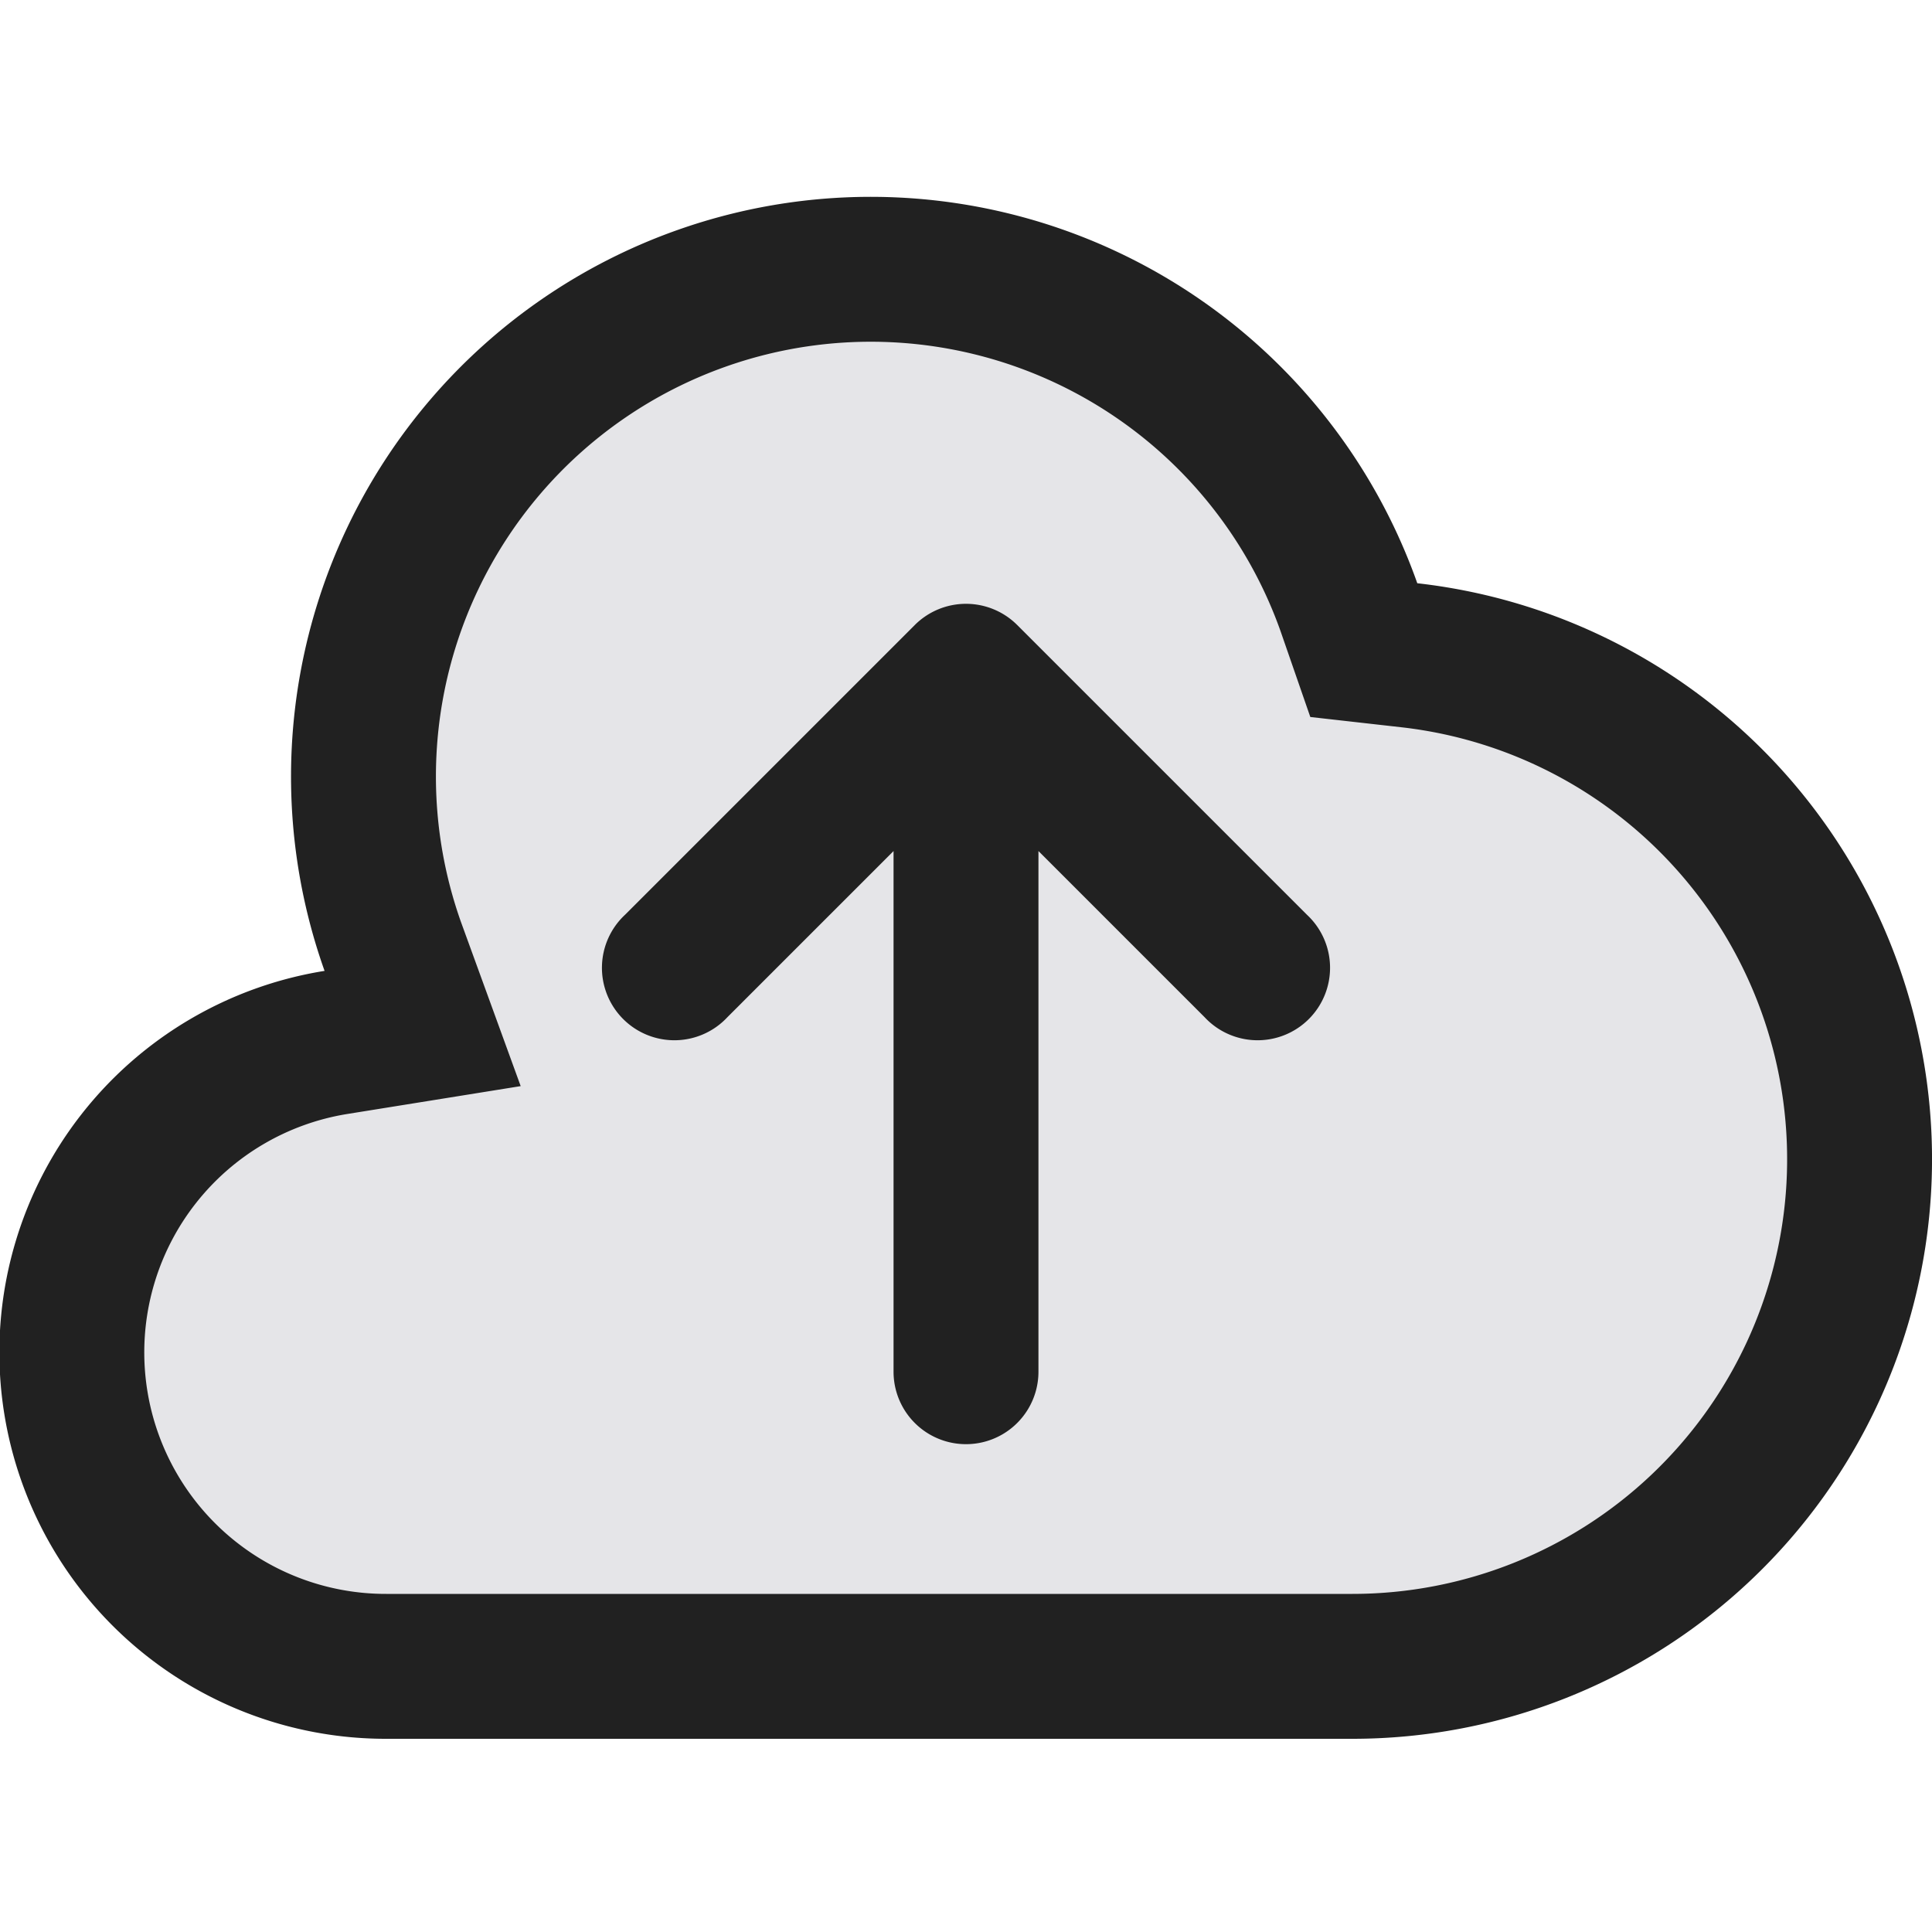 <svg xmlns="http://www.w3.org/2000/svg" width="20" height="20" fill="none" viewBox="0 0 20 20"><path fill="#E5E5E8" stroke="#212121" stroke-width="1.5" d="m3.479 10.791.896-.144-.31-.852a5.25 5.25 0 1 1 9.898-3.512l.155.447.47.053A5.25 5.25 0 0 1 14 17.25H4a3.25 3.25 0 0 1-.521-6.459Z"/><path fill="#212121" fill-rule="evenodd" d="M9.47 6.47a.75.75 0 0 1 1.06 0l3 3a.75.75 0 1 1-1.06 1.06l-1.72-1.72v5.39a.75.75 0 0 1-1.5 0V8.81l-1.72 1.72a.75.75 0 1 1-1.06-1.06l3-3Z" clip-rule="evenodd"/></svg>